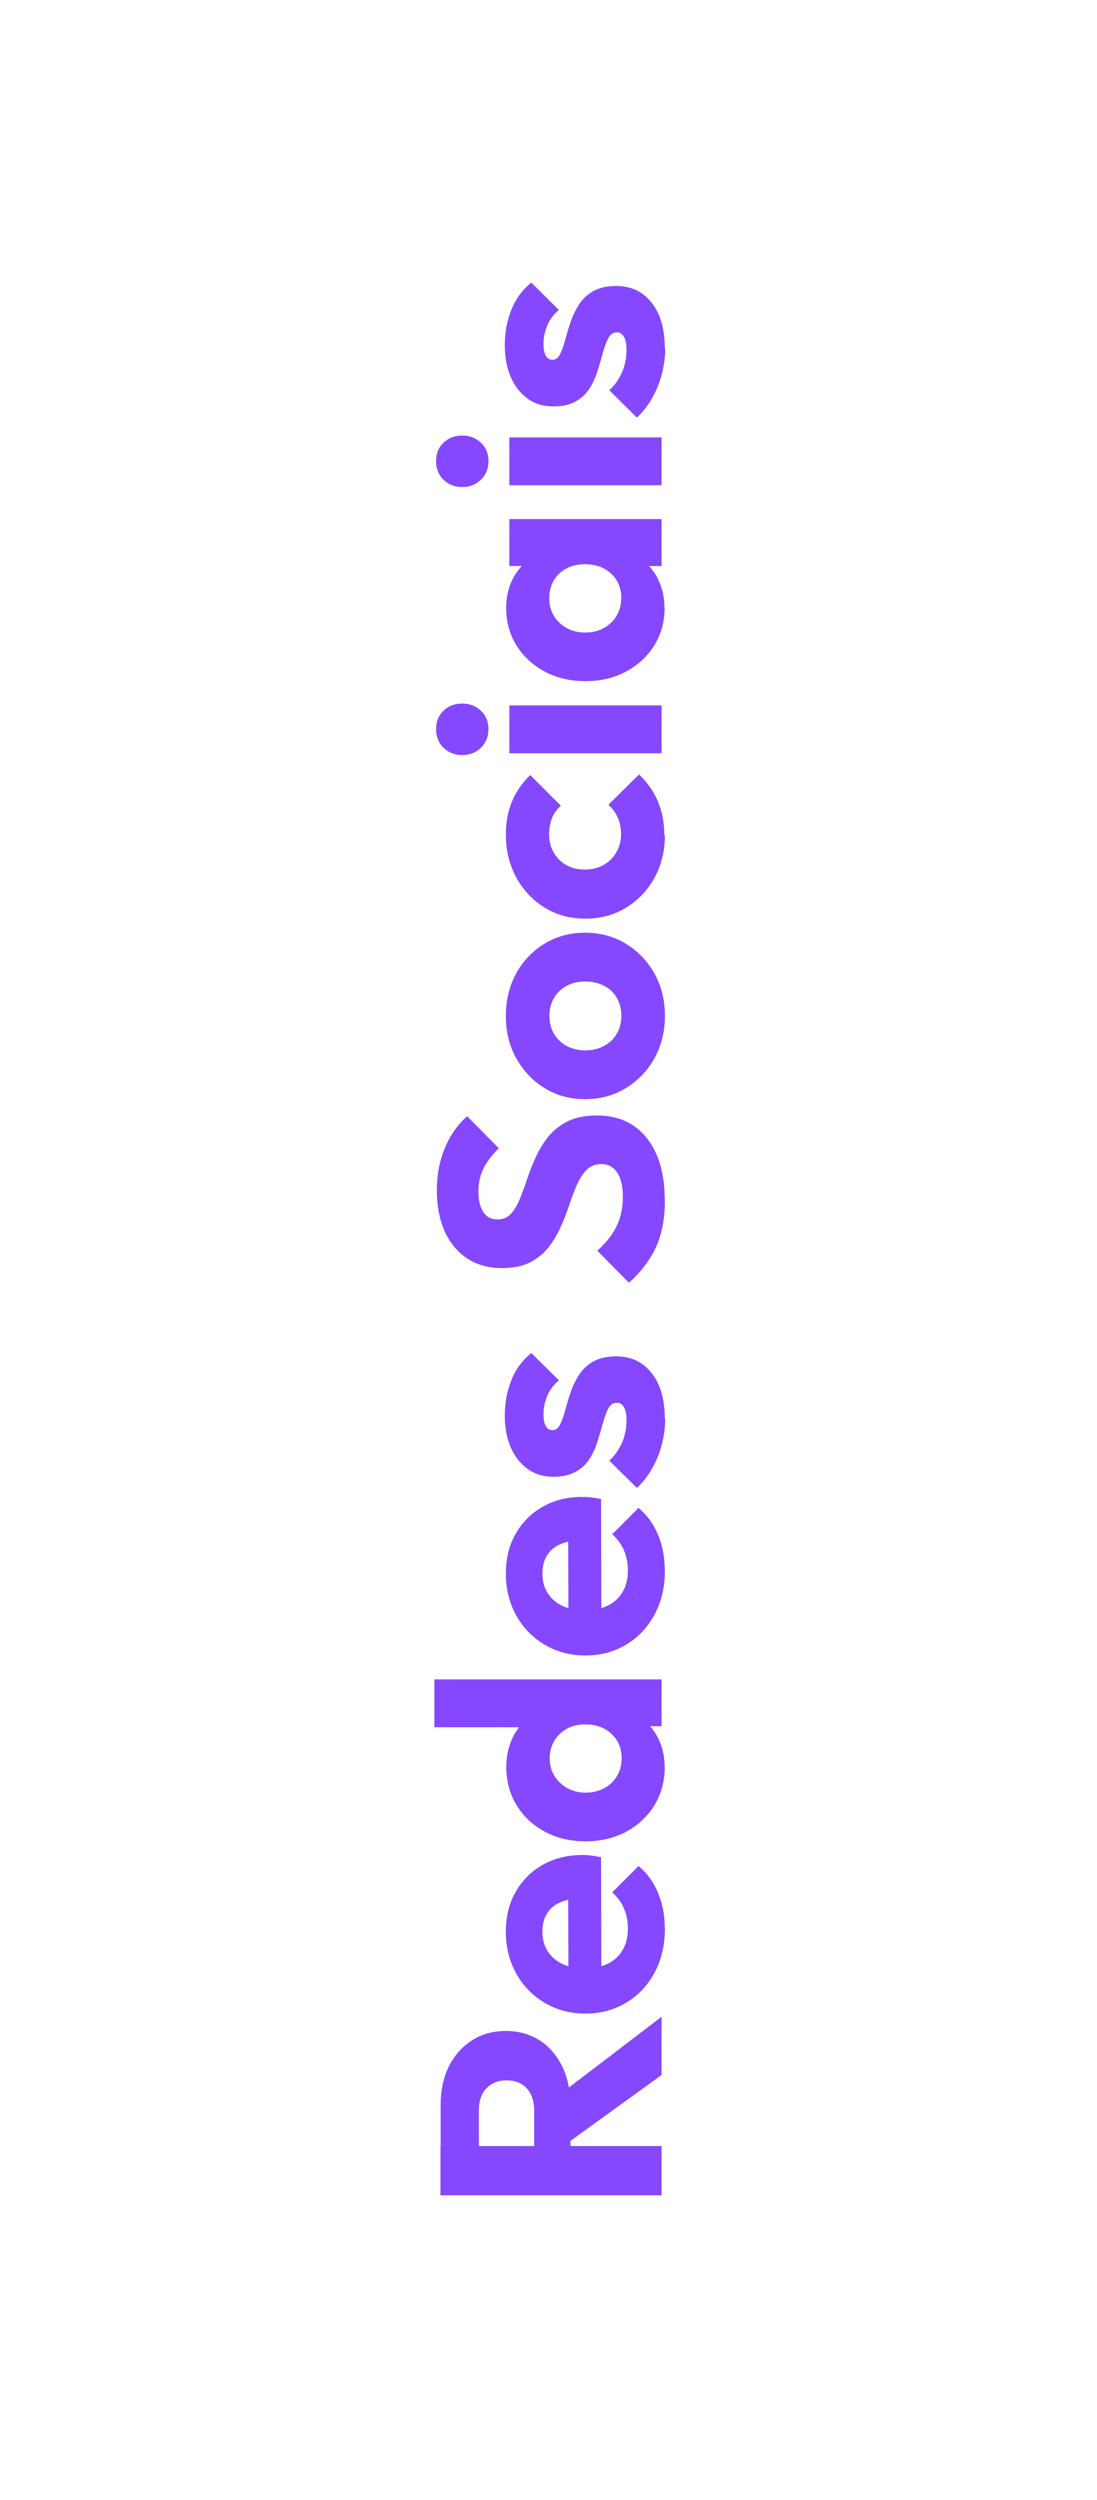 <?xml version="1.0" encoding="UTF-8"?>
<svg id="Camada_1" data-name="Camada 1" xmlns="http://www.w3.org/2000/svg" viewBox="0 0 72 164">
  <defs>
    <style>
      .cls-1 {
        fill: #8548ff;
      }
    </style>
  </defs>
  <path class="cls-1" d="m37.44,141.53h-2.38v-3.06c0-.64-.17-1.14-.49-1.49-.33-.35-.77-.52-1.34-.52-.52,0-.95.17-1.29.51-.34.34-.51.84-.51,1.48v3.08h-2.51v-3.45c0-.96.18-1.8.54-2.53.36-.73.87-1.29,1.51-1.71.64-.41,1.38-.62,2.22-.62s1.59.21,2.23.62c.64.41,1.13.99,1.49,1.73.36.74.53,1.61.53,2.61v3.35Zm5.98,2.47h-14.51v-3.23h14.51v3.23Zm0-7.89l-6.25,4.52-.8-2.96,7.05-5.38v3.82Z"/>
  <path class="cls-1" d="m43.64,126.49c0,1.08-.22,2.04-.67,2.89-.45.84-1.07,1.5-1.86,1.98-.79.48-1.69.72-2.69.72s-1.89-.24-2.68-.71c-.79-.47-1.41-1.11-1.86-1.92-.45-.81-.68-1.72-.68-2.73s.21-1.86.64-2.61c.42-.75,1.01-1.35,1.77-1.78.75-.43,1.62-.65,2.59-.65.18,0,.37,0,.56.03.2.02.43.06.69.11l.02,8.61h-2.16l-.02-7.27.9,1.36c-.58.01-1.05.1-1.43.27-.38.16-.66.41-.86.73s-.3.72-.3,1.18c0,.49.11.92.34,1.28.23.36.54.64.96.84.41.2.91.3,1.5.3s1.09-.11,1.51-.32c.42-.21.74-.51.96-.9.23-.39.34-.85.34-1.39,0-.49-.09-.94-.26-1.33-.17-.4-.43-.75-.77-1.05l1.73-1.73c.58.49,1.01,1.09,1.29,1.79.29.7.43,1.47.43,2.3Z"/>
  <path class="cls-1" d="m43.42,110.15v3.08h-2.69l-2.42-.47-2.42.54h-7.38v-3.14h14.92Zm.21,5.75c0,.95-.23,1.78-.68,2.52-.45.73-1.07,1.31-1.85,1.73-.78.42-1.67.63-2.67.63s-1.89-.21-2.67-.63c-.78-.42-1.4-.99-1.85-1.73-.45-.73-.68-1.57-.68-2.52,0-.69.13-1.3.39-1.86.26-.56.62-1.01,1.08-1.38.46-.36.98-.57,1.57-.61h4.21c.59.04,1.12.24,1.59.6.47.36.85.82,1.13,1.38s.42,1.18.42,1.87Zm-2.83-.55c0-.45-.1-.84-.3-1.17-.2-.33-.48-.59-.83-.78-.36-.19-.77-.29-1.23-.29s-.87.09-1.22.28c-.35.19-.63.45-.83.78-.21.34-.31.72-.31,1.16s.1.83.31,1.16c.21.34.49.6.84.8s.76.3,1.21.3.86-.1,1.21-.29c.36-.19.64-.46.84-.8.21-.34.31-.73.31-1.15Z"/>
  <path class="cls-1" d="m43.64,103c0,1.08-.22,2.04-.67,2.89-.45.84-1.07,1.5-1.86,1.98-.79.48-1.69.72-2.69.72s-1.89-.24-2.68-.71c-.79-.47-1.41-1.11-1.86-1.92-.45-.81-.68-1.72-.68-2.73s.21-1.86.64-2.61c.42-.75,1.01-1.35,1.77-1.78.75-.43,1.62-.65,2.59-.65.18,0,.37,0,.56.03.2.02.43.06.69.11l.02,8.61h-2.16l-.02-7.27.9,1.36c-.58.01-1.05.1-1.43.27-.38.16-.66.41-.86.73s-.3.72-.3,1.18c0,.49.11.92.34,1.28.23.36.54.64.96.84.41.2.91.3,1.5.3s1.09-.11,1.51-.32c.42-.21.74-.51.96-.9.23-.39.34-.85.34-1.39,0-.49-.09-.94-.26-1.33-.17-.4-.43-.75-.77-1.05l1.73-1.73c.58.49,1.01,1.09,1.29,1.79.29.7.43,1.47.43,2.3Z"/>
  <path class="cls-1" d="m43.66,93.04c0,.59-.08,1.17-.23,1.74s-.37,1.1-.65,1.58c-.28.49-.61.9-.98,1.24l-1.81-1.79c.36-.33.63-.72.83-1.17.2-.45.3-.95.3-1.48,0-.37-.05-.65-.17-.85-.11-.2-.26-.3-.45-.3-.25,0-.43.12-.56.36-.13.24-.25.54-.35.91-.1.37-.22.76-.34,1.17-.12.41-.29.8-.51,1.17s-.52.67-.92.9c-.39.23-.89.35-1.49.35-.64,0-1.2-.16-1.67-.49-.47-.33-.85-.79-1.12-1.4-.27-.6-.41-1.31-.41-2.12,0-.85.15-1.63.44-2.35.29-.72.73-1.3,1.3-1.76l1.81,1.79c-.37.32-.63.67-.78,1.06-.15.39-.23.77-.23,1.14s.05.62.15.8c.1.18.25.27.44.27.21,0,.37-.12.49-.35.12-.23.23-.53.33-.9s.21-.76.35-1.17c.14-.41.32-.8.55-1.17.23-.37.54-.67.94-.9.39-.23.9-.35,1.53-.35.97,0,1.75.37,2.32,1.1.58.73.86,1.72.86,2.97Z"/>
  <path class="cls-1" d="m43.64,78.72c0,1.19-.19,2.22-.58,3.07s-.98,1.64-1.78,2.35l-2.08-2.1c.53-.47.95-.98,1.24-1.55.29-.57.44-1.23.44-1.98,0-.68-.12-1.22-.37-1.59-.25-.38-.59-.56-1.03-.56-.4,0-.72.12-.97.37-.25.25-.46.57-.64.98-.18.4-.35.85-.51,1.34s-.35.97-.57,1.45c-.21.48-.48.92-.8,1.33s-.73.73-1.21.98c-.49.25-1.1.37-1.84.37-.89,0-1.66-.22-2.3-.65-.64-.43-1.13-1.03-1.47-1.8-.33-.77-.5-1.65-.5-2.65s.18-1.94.53-2.78.84-1.54,1.46-2.08l2.08,2.1c-.45.44-.79.88-1.01,1.33-.22.45-.33.95-.33,1.51s.11,1.01.32,1.34c.21.33.52.49.92.49.37,0,.67-.12.89-.37.23-.25.42-.57.59-.98.16-.4.33-.85.49-1.34.16-.49.36-.97.58-1.45s.5-.92.83-1.33c.34-.4.76-.73,1.27-.98.51-.25,1.15-.37,1.9-.37,1.38,0,2.47.49,3.26,1.48.79.99,1.18,2.35,1.18,4.09Z"/>
  <path class="cls-1" d="m43.64,66.64c0,1.03-.23,1.96-.69,2.78-.46.83-1.09,1.48-1.88,1.96-.79.48-1.68.72-2.67.72s-1.87-.24-2.65-.72c-.78-.48-1.4-1.13-1.86-1.95s-.69-1.75-.69-2.79.23-1.97.68-2.79,1.07-1.47,1.86-1.95c.79-.48,1.67-.72,2.66-.72s1.88.24,2.67.72c.79.48,1.42,1.13,1.88,1.95s.69,1.75.69,2.79Zm-2.86,0c0-.45-.1-.85-.3-1.19-.2-.34-.48-.61-.84-.79-.36-.18-.78-.28-1.24-.28s-.87.1-1.22.29c-.35.19-.62.46-.82.79-.2.34-.3.73-.3,1.18s.1.83.3,1.17c.2.34.48.61.83.8.36.19.77.29,1.23.29s.86-.1,1.22-.29c.36-.19.64-.46.84-.8s.3-.73.3-1.17Z"/>
  <path class="cls-1" d="m43.64,54.78c0,1.03-.23,1.96-.68,2.79-.45.83-1.08,1.49-1.87,1.97-.79.48-1.68.72-2.67.72s-1.89-.24-2.68-.73c-.79-.49-1.41-1.15-1.86-1.98-.45-.84-.68-1.77-.68-2.82,0-.78.13-1.5.4-2.15.27-.65.67-1.23,1.2-1.74l2.01,2.01c-.26.23-.45.5-.58.81-.12.31-.19.66-.19,1.06,0,.45.1.85.3,1.2.2.35.47.62.82.82.35.2.76.3,1.22.3s.88-.1,1.23-.3c.36-.2.64-.48.84-.83.21-.36.31-.75.31-1.19,0-.41-.07-.78-.22-1.1-.14-.32-.35-.6-.61-.83l2.01-1.99c.55.52.96,1.11,1.24,1.77.28.66.42,1.39.42,2.2Z"/>
  <path class="cls-1" d="m32.06,47.83c0,.49-.17.9-.5,1.22-.33.32-.74.48-1.22.48s-.9-.16-1.23-.48c-.33-.32-.49-.73-.49-1.22s.16-.9.49-1.21c.33-.32.74-.47,1.23-.47s.89.16,1.22.47c.34.31.5.72.5,1.21Zm11.36,1.58h-9.99v-3.14h9.99v3.14Z"/>
  <path class="cls-1" d="m43.62,39.88c0,.92-.23,1.74-.68,2.46-.45.72-1.07,1.29-1.85,1.71-.78.42-1.67.63-2.67.63s-1.89-.21-2.67-.63c-.78-.42-1.4-.99-1.85-1.71-.45-.72-.68-1.54-.68-2.46,0-.67.13-1.28.39-1.82.26-.54.62-.98,1.08-1.33.46-.34.98-.53,1.57-.58h4.31c.59.04,1.11.23,1.57.57.46.33.82.78,1.08,1.33.26.55.39,1.16.39,1.83Zm-.21-2.75h-2.69l-2.42-.47-2.42.47h-2.45v-3.08h9.99v3.08Zm-2.63,2.12c0-.67-.22-1.21-.67-1.62s-1.01-.62-1.7-.62c-.47,0-.88.09-1.23.28-.36.18-.63.45-.83.78-.2.34-.3.72-.3,1.16s.1.83.3,1.16c.2.34.48.6.83.8.36.2.77.3,1.23.3s.86-.09,1.21-.29c.36-.19.64-.46.84-.8.21-.34.31-.73.31-1.15Z"/>
  <path class="cls-1" d="m32.06,30.25c0,.49-.17.9-.5,1.22-.33.32-.74.48-1.22.48s-.9-.16-1.23-.48c-.33-.32-.49-.73-.49-1.22s.16-.9.49-1.21c.33-.32.74-.47,1.23-.47s.89.16,1.22.47c.34.31.5.72.5,1.21Zm11.36,1.58h-9.99v-3.14h9.99v3.14Z"/>
  <path class="cls-1" d="m43.66,22.83c0,.59-.08,1.17-.23,1.74-.15.57-.37,1.1-.65,1.58-.28.49-.61.9-.98,1.24l-1.81-1.79c.36-.33.63-.72.83-1.17.2-.45.3-.95.3-1.48,0-.37-.05-.65-.17-.85-.11-.2-.26-.3-.45-.3-.25,0-.43.12-.56.36-.13.24-.25.54-.35.91s-.22.76-.34,1.17-.29.8-.51,1.17c-.22.37-.52.67-.92.9-.39.23-.89.35-1.49.35-.64,0-1.2-.16-1.67-.49s-.85-.79-1.12-1.4c-.27-.6-.41-1.31-.41-2.12,0-.85.15-1.63.44-2.35.29-.72.73-1.3,1.3-1.76l1.81,1.79c-.37.32-.63.67-.78,1.06-.15.39-.23.77-.23,1.14s.05.62.15.8c.1.18.25.27.44.27.21,0,.37-.12.49-.35.12-.23.23-.53.33-.9.1-.37.21-.76.35-1.17.14-.41.32-.8.55-1.17.23-.37.54-.67.94-.9.39-.23.9-.35,1.53-.35.97,0,1.75.37,2.32,1.1.58.73.86,1.72.86,2.97Z"/>
</svg>